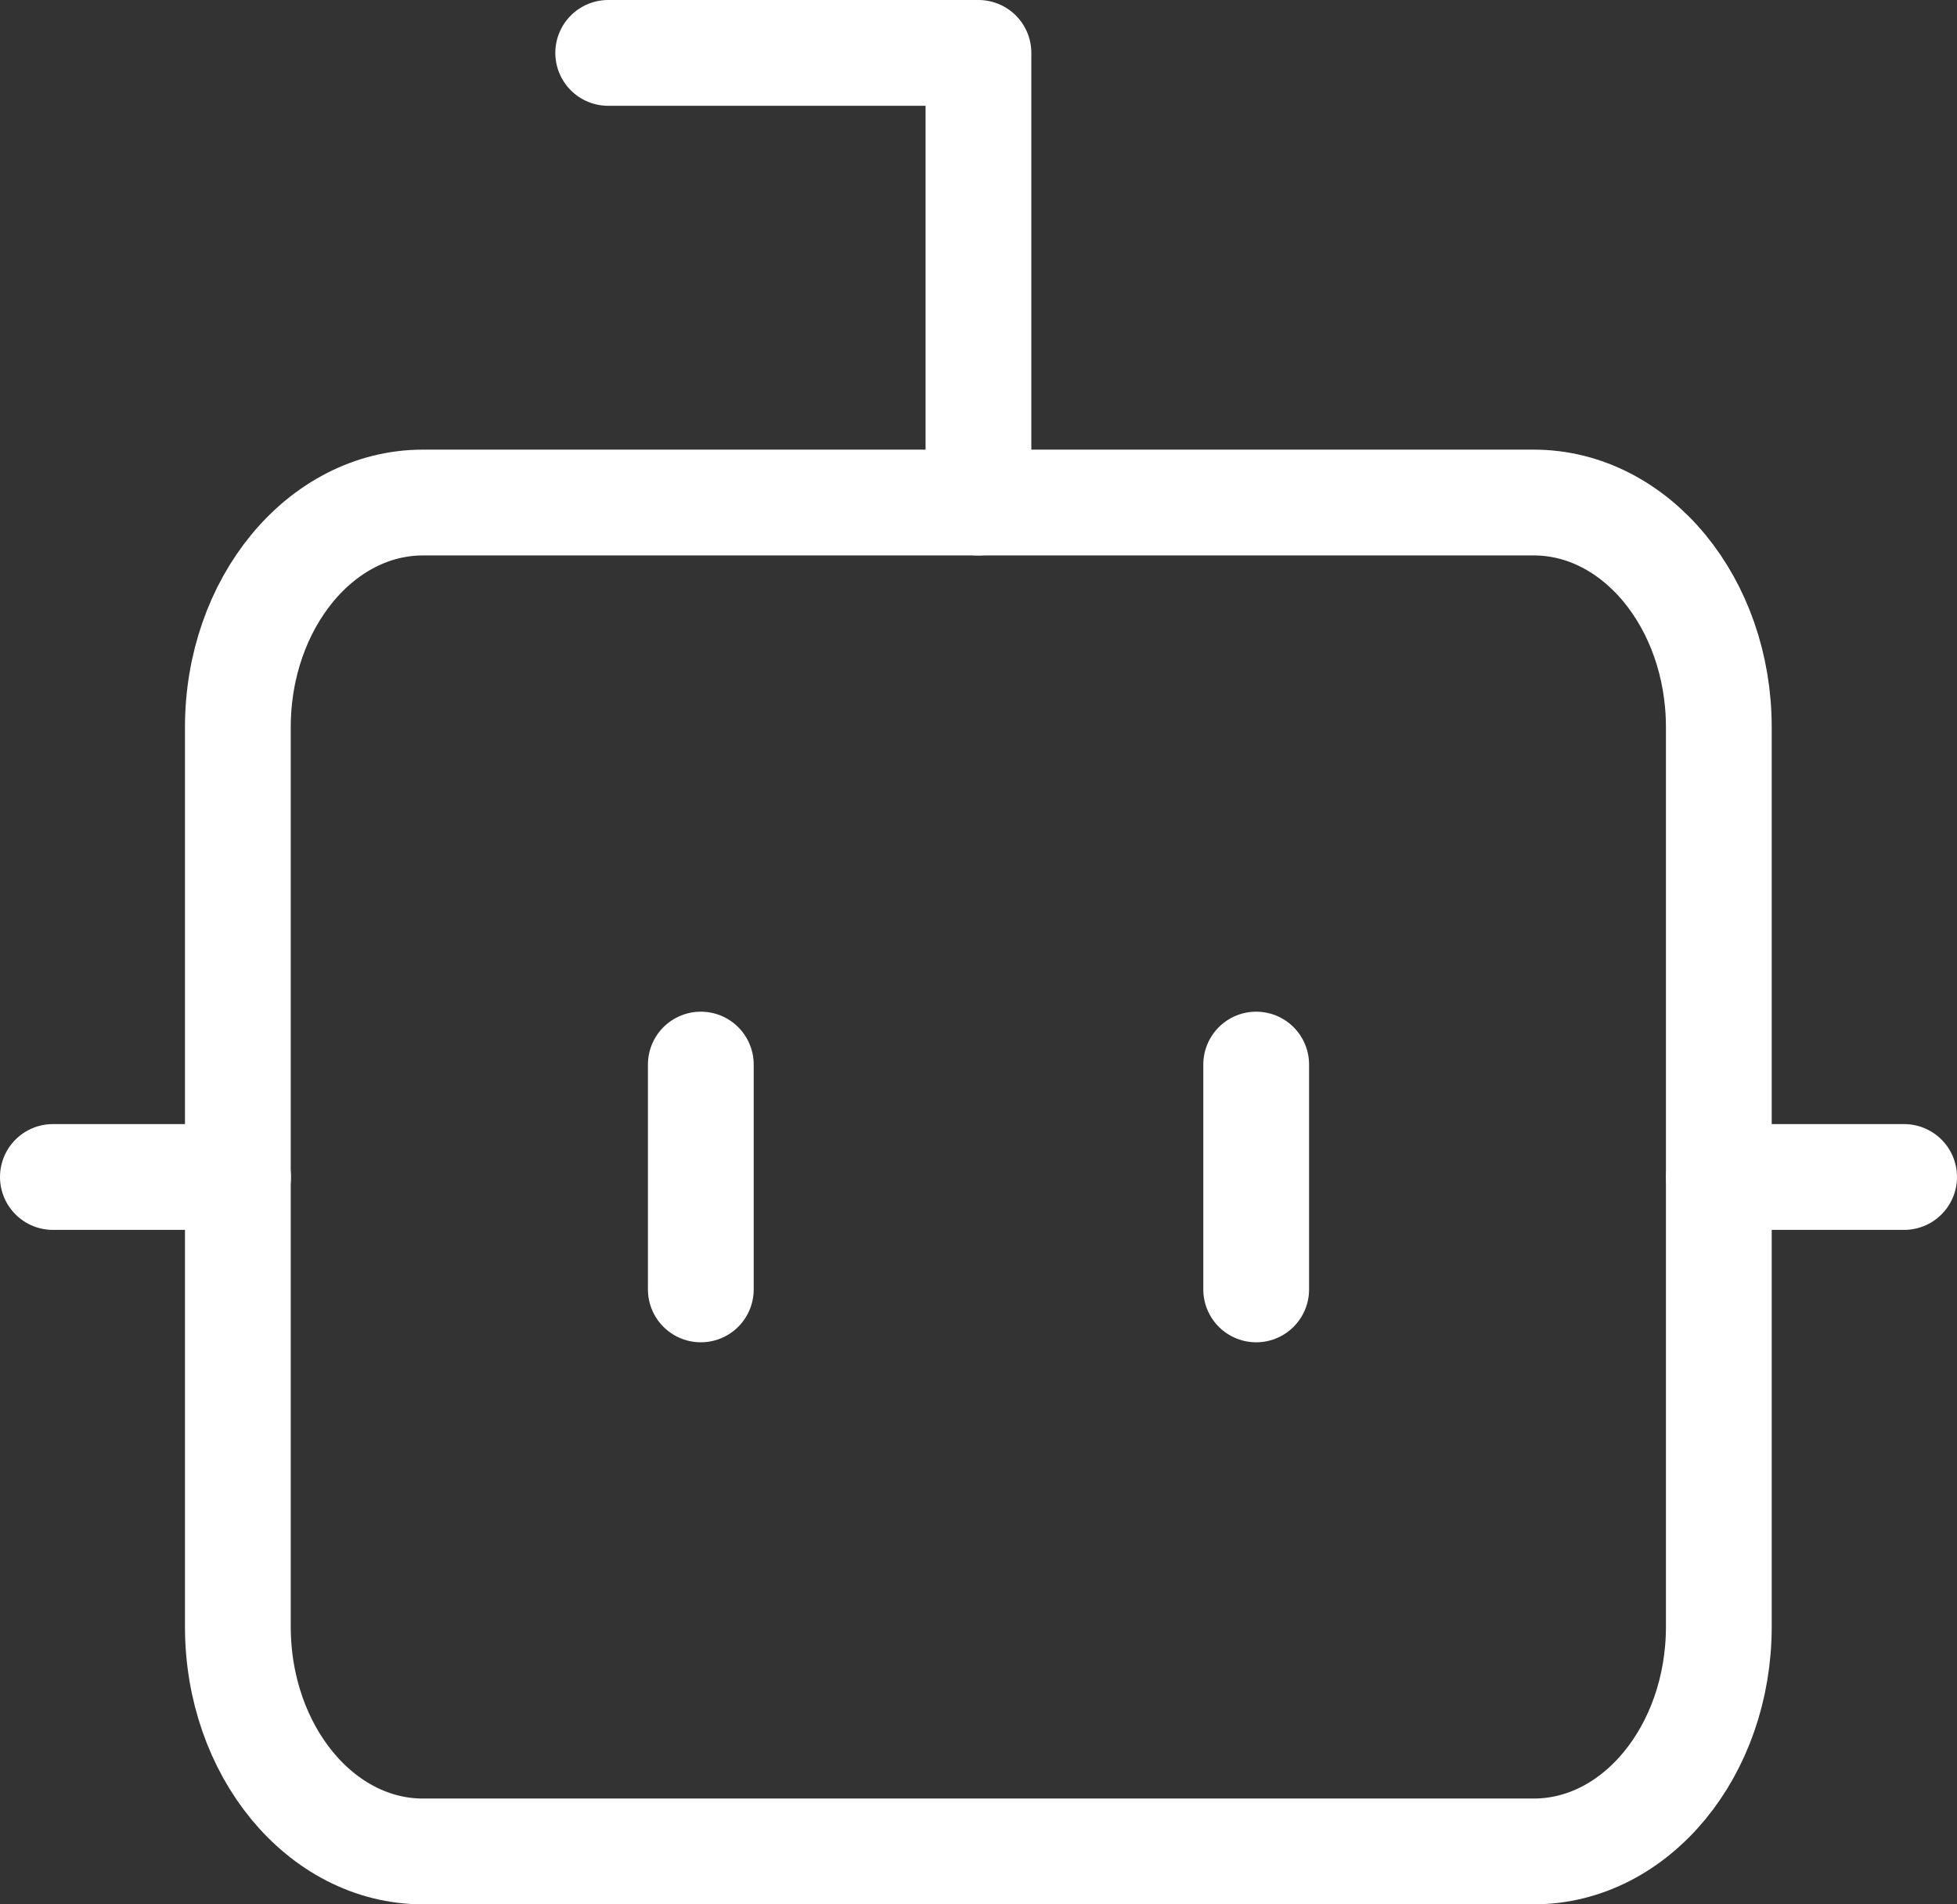 <svg width="37" height="36" viewBox="0 0 37 36" fill="none" xmlns="http://www.w3.org/2000/svg">
<rect x="0" y="0" width="37" height="36" fill="#333333" stroke="none"/>
<g id="Group">
<path id="Vector" d="M18.499 9.5V1H11.499" stroke="white" stroke-width="2" stroke-linecap="round" stroke-linejoin="round"/>
<path id="Vector_2" d="M28.997 9.5H7.997C6.064 9.5 4.497 11.403 4.497 13.75V30.75C4.497 33.097 6.064 35 7.997 35H28.997C30.93 35 32.497 33.097 32.497 30.75V13.75C32.497 11.403 30.93 9.5 28.997 9.5Z" stroke="white" stroke-width="2" stroke-linecap="round" stroke-linejoin="round"/>
<path id="Vector_3" d="M1 22.25H4.5M32.5 22.25H36M23.75 20.125V24.375M13.25 20.125V24.375" stroke="white" stroke-width="2" stroke-linecap="round" stroke-linejoin="round"/>
</g>
</svg>
